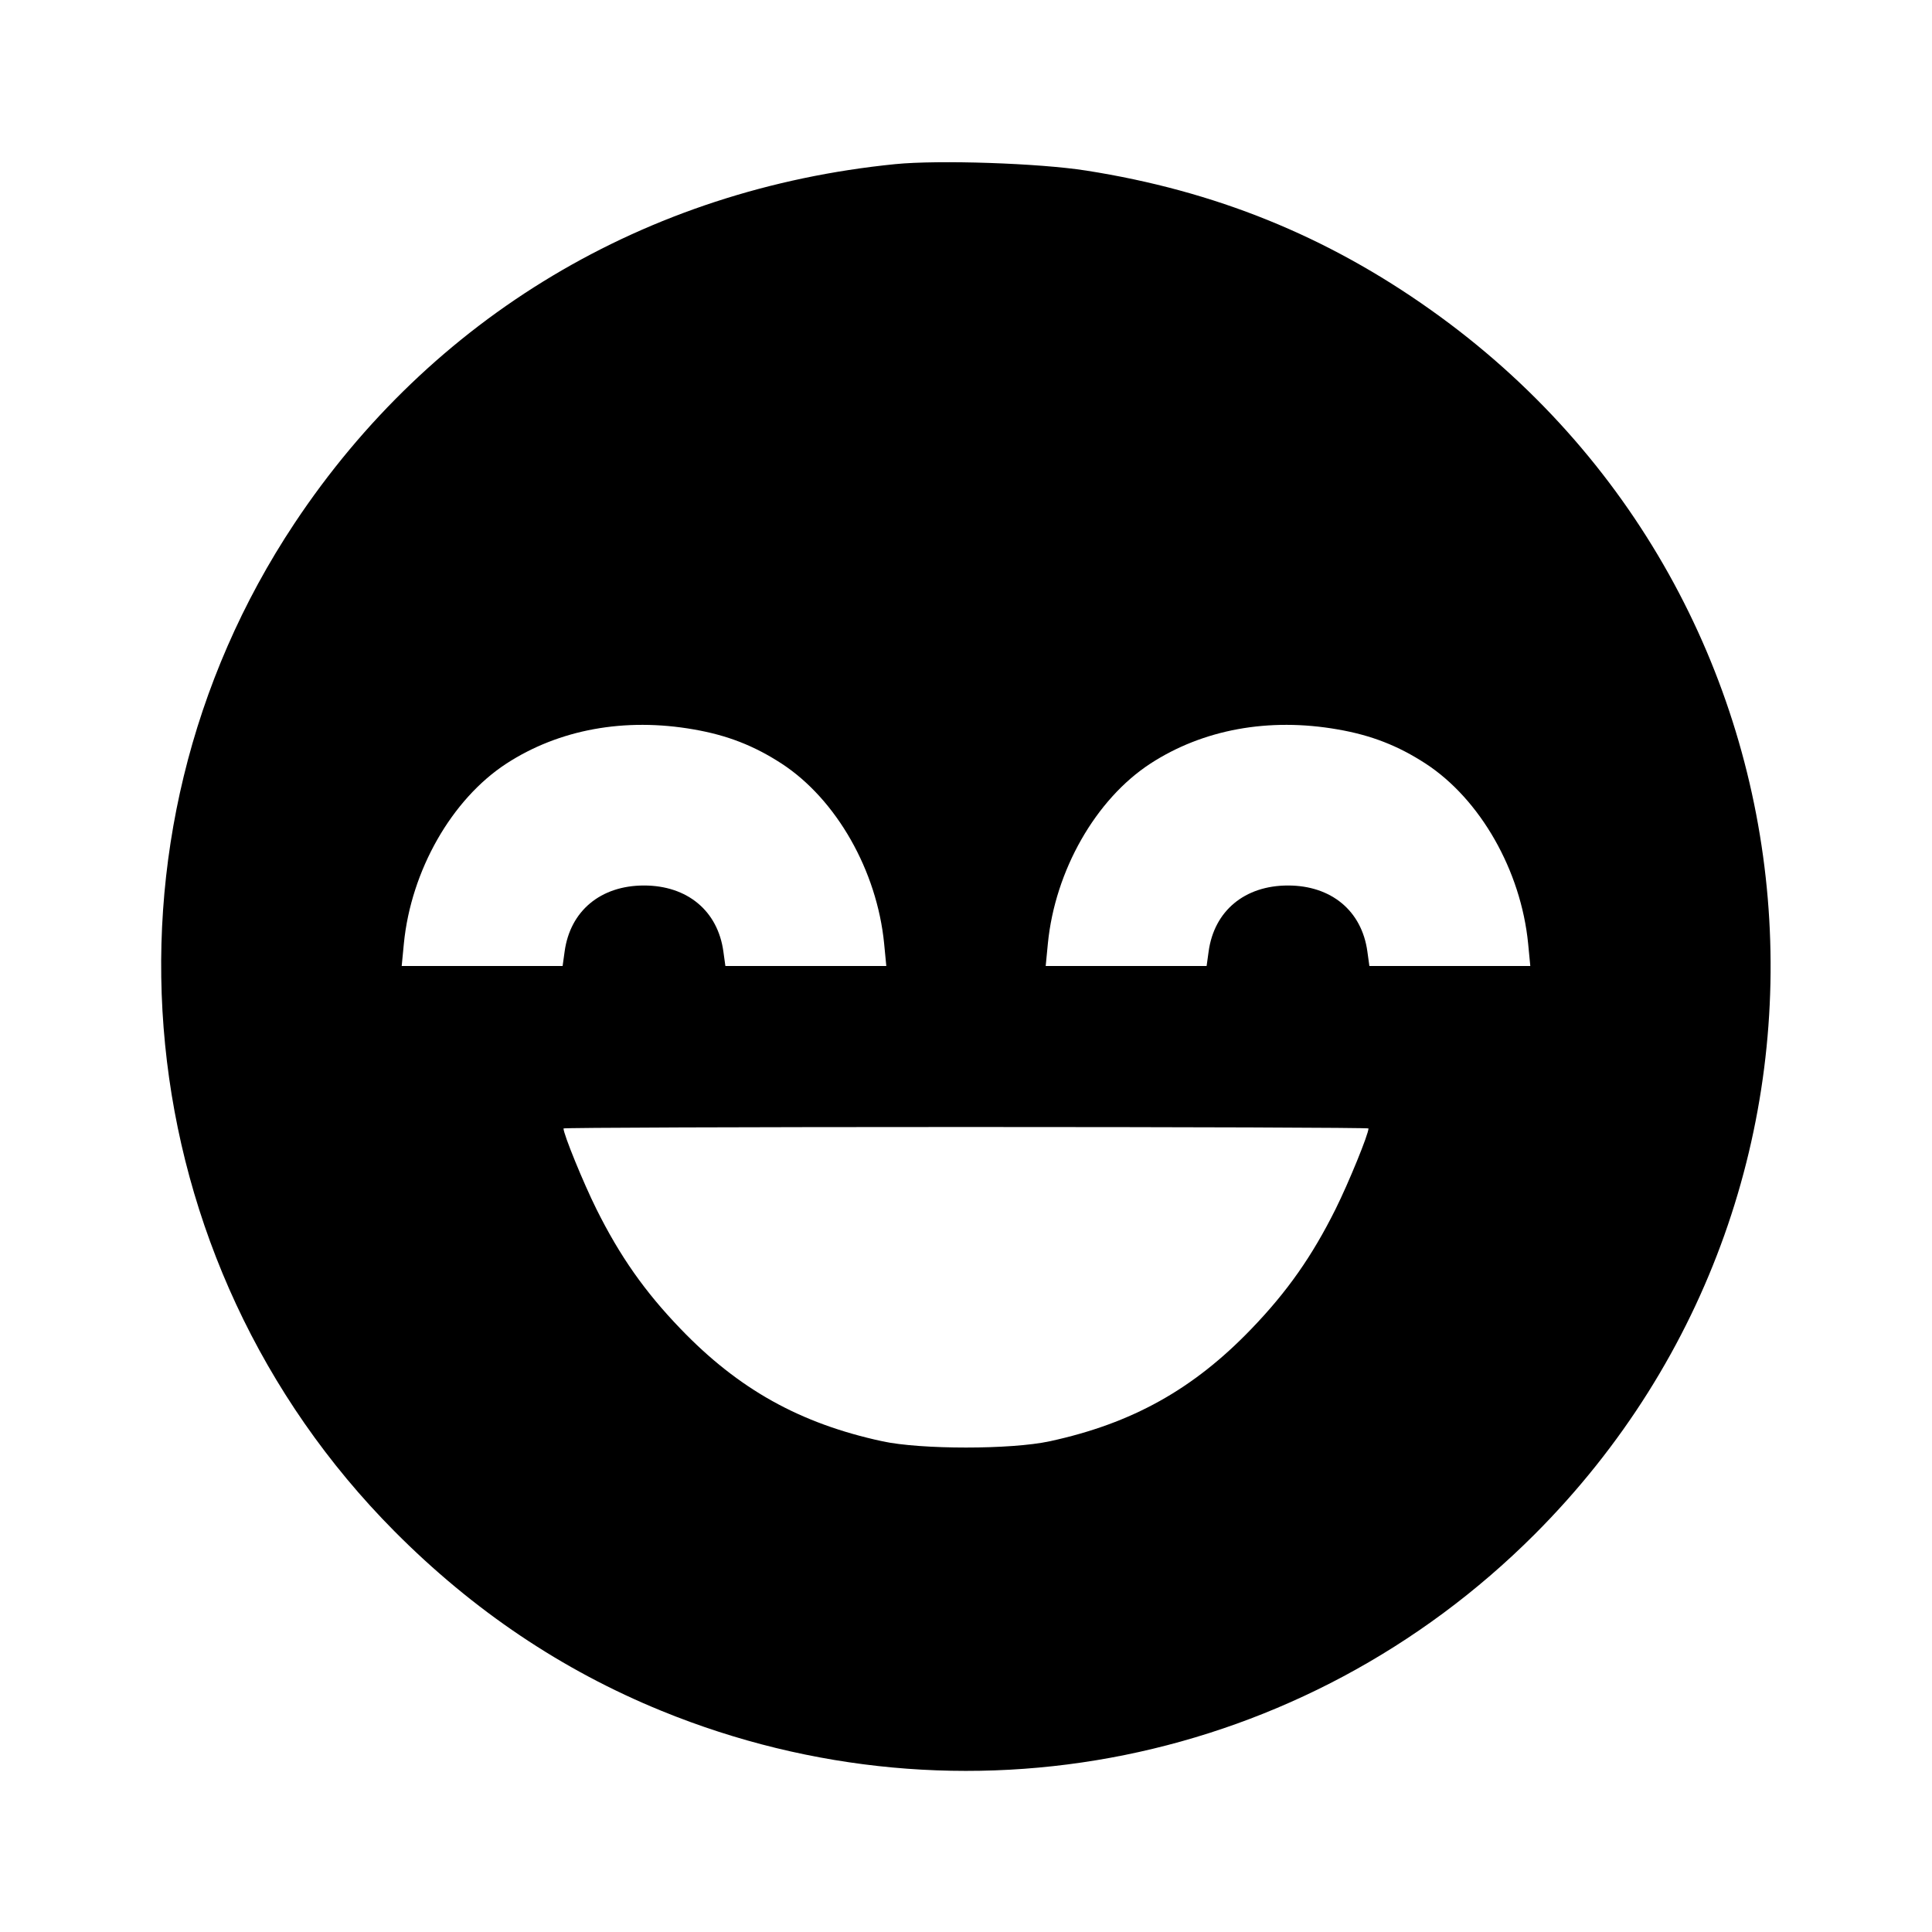 <svg viewBox="0 0 24 24" xmlns="http://www.w3.org/2000/svg"><path d="M11.120 2.039 C 8.020 2.349,5.361 3.939,3.659 6.500 C 1.048 10.428,1.568 15.667,4.900 19.022 C 5.878 20.007,6.984 20.750,8.220 21.254 C 11.958 22.779,16.203 21.920,19.062 19.062 C 23.445 14.678,22.834 7.442,17.778 3.853 C 16.479 2.930,15.094 2.370,13.493 2.119 C 12.909 2.027,11.660 1.985,11.120 2.039 M8.617 9.061 C 9.034 9.133,9.367 9.263,9.710 9.486 C 10.389 9.929,10.894 10.815,10.983 11.721 L 11.010 12.000 10.011 12.000 L 9.011 12.000 8.986 11.820 C 8.917 11.315,8.538 11.000,8.000 11.000 C 7.462 11.000,7.083 11.315,7.014 11.820 L 6.989 12.000 5.989 12.000 L 4.990 12.000 5.017 11.721 C 5.106 10.815,5.611 9.929,6.290 9.486 C 6.944 9.061,7.760 8.911,8.617 9.061 M16.617 9.061 C 17.034 9.133,17.367 9.263,17.710 9.486 C 18.389 9.929,18.894 10.815,18.983 11.721 L 19.010 12.000 18.011 12.000 L 17.011 12.000 16.986 11.820 C 16.917 11.315,16.538 11.000,16.000 11.000 C 15.462 11.000,15.083 11.315,15.014 11.820 L 14.989 12.000 13.989 12.000 L 12.990 12.000 13.017 11.721 C 13.106 10.815,13.611 9.929,14.290 9.486 C 14.944 9.061,15.760 8.911,16.617 9.061 M17.000 14.018 C 17.000 14.090,16.754 14.692,16.591 15.020 C 16.299 15.606,15.990 16.046,15.547 16.506 C 14.825 17.258,14.062 17.683,13.040 17.904 C 12.561 18.008,11.439 18.008,10.960 17.904 C 9.938 17.683,9.175 17.258,8.453 16.506 C 8.010 16.046,7.701 15.606,7.409 15.020 C 7.246 14.692,7.000 14.090,7.000 14.018 C 7.000 14.008,9.250 14.000,12.000 14.000 C 14.750 14.000,17.000 14.008,17.000 14.018 " stroke="none" fill-rule="evenodd" fill="black"></path></svg>